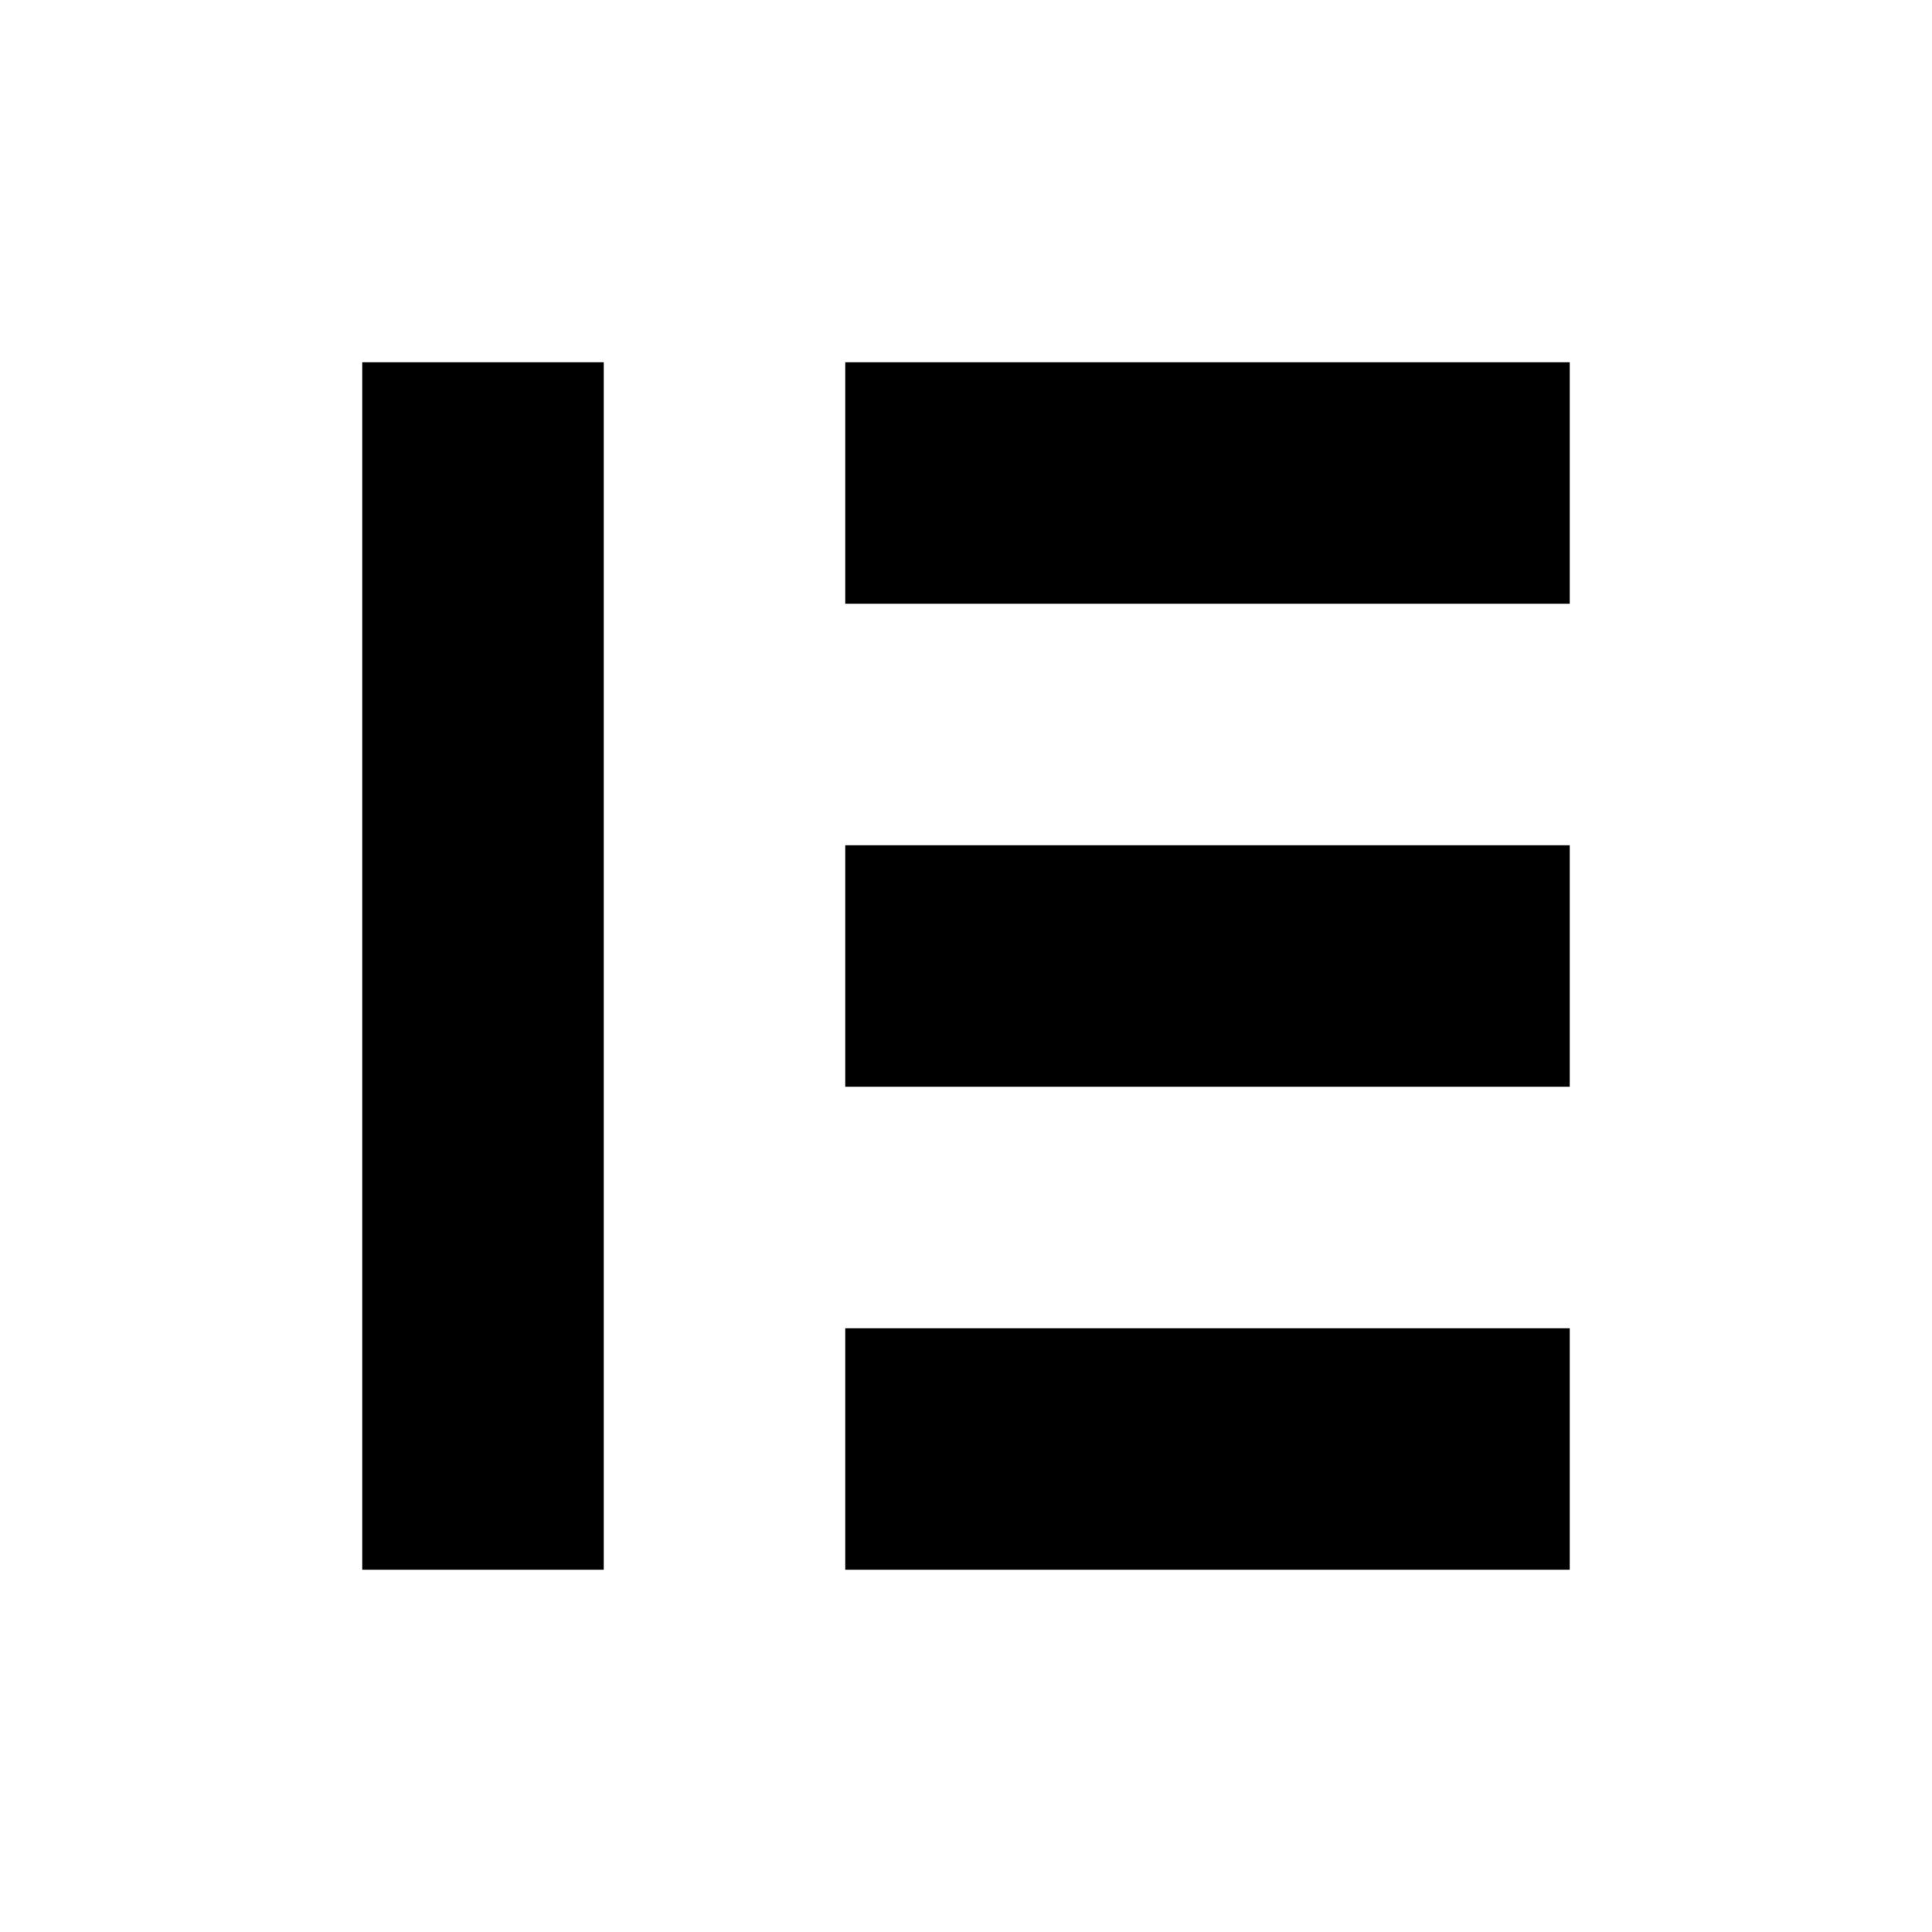 <?xml version="1.0" encoding="utf-8"?>
<!-- Generator: Adobe Illustrator 21.0.2, SVG Export Plug-In . SVG Version: 6.00 Build 0)  -->
<svg version="1.1" id="Layer_1" xmlns="http://www.w3.org/2000/svg" xmlns:xlink="http://www.w3.org/1999/xlink" x="0px" y="0px"
	 viewBox="0 0 64 64" style="enable-background:new 0 0 64 64;" xml:space="preserve">
<g id="Layer_1_1_">
</g>
<g id="Layer_2">
	<rect x="28" y="44" width="24" height="8"/>
	<rect x="28" y="28" width="24" height="8"/>
	<rect x="28" y="12" width="24" height="8"/>
	<rect x="12" y="12" width="8" height="40"/>
</g>
</svg>
